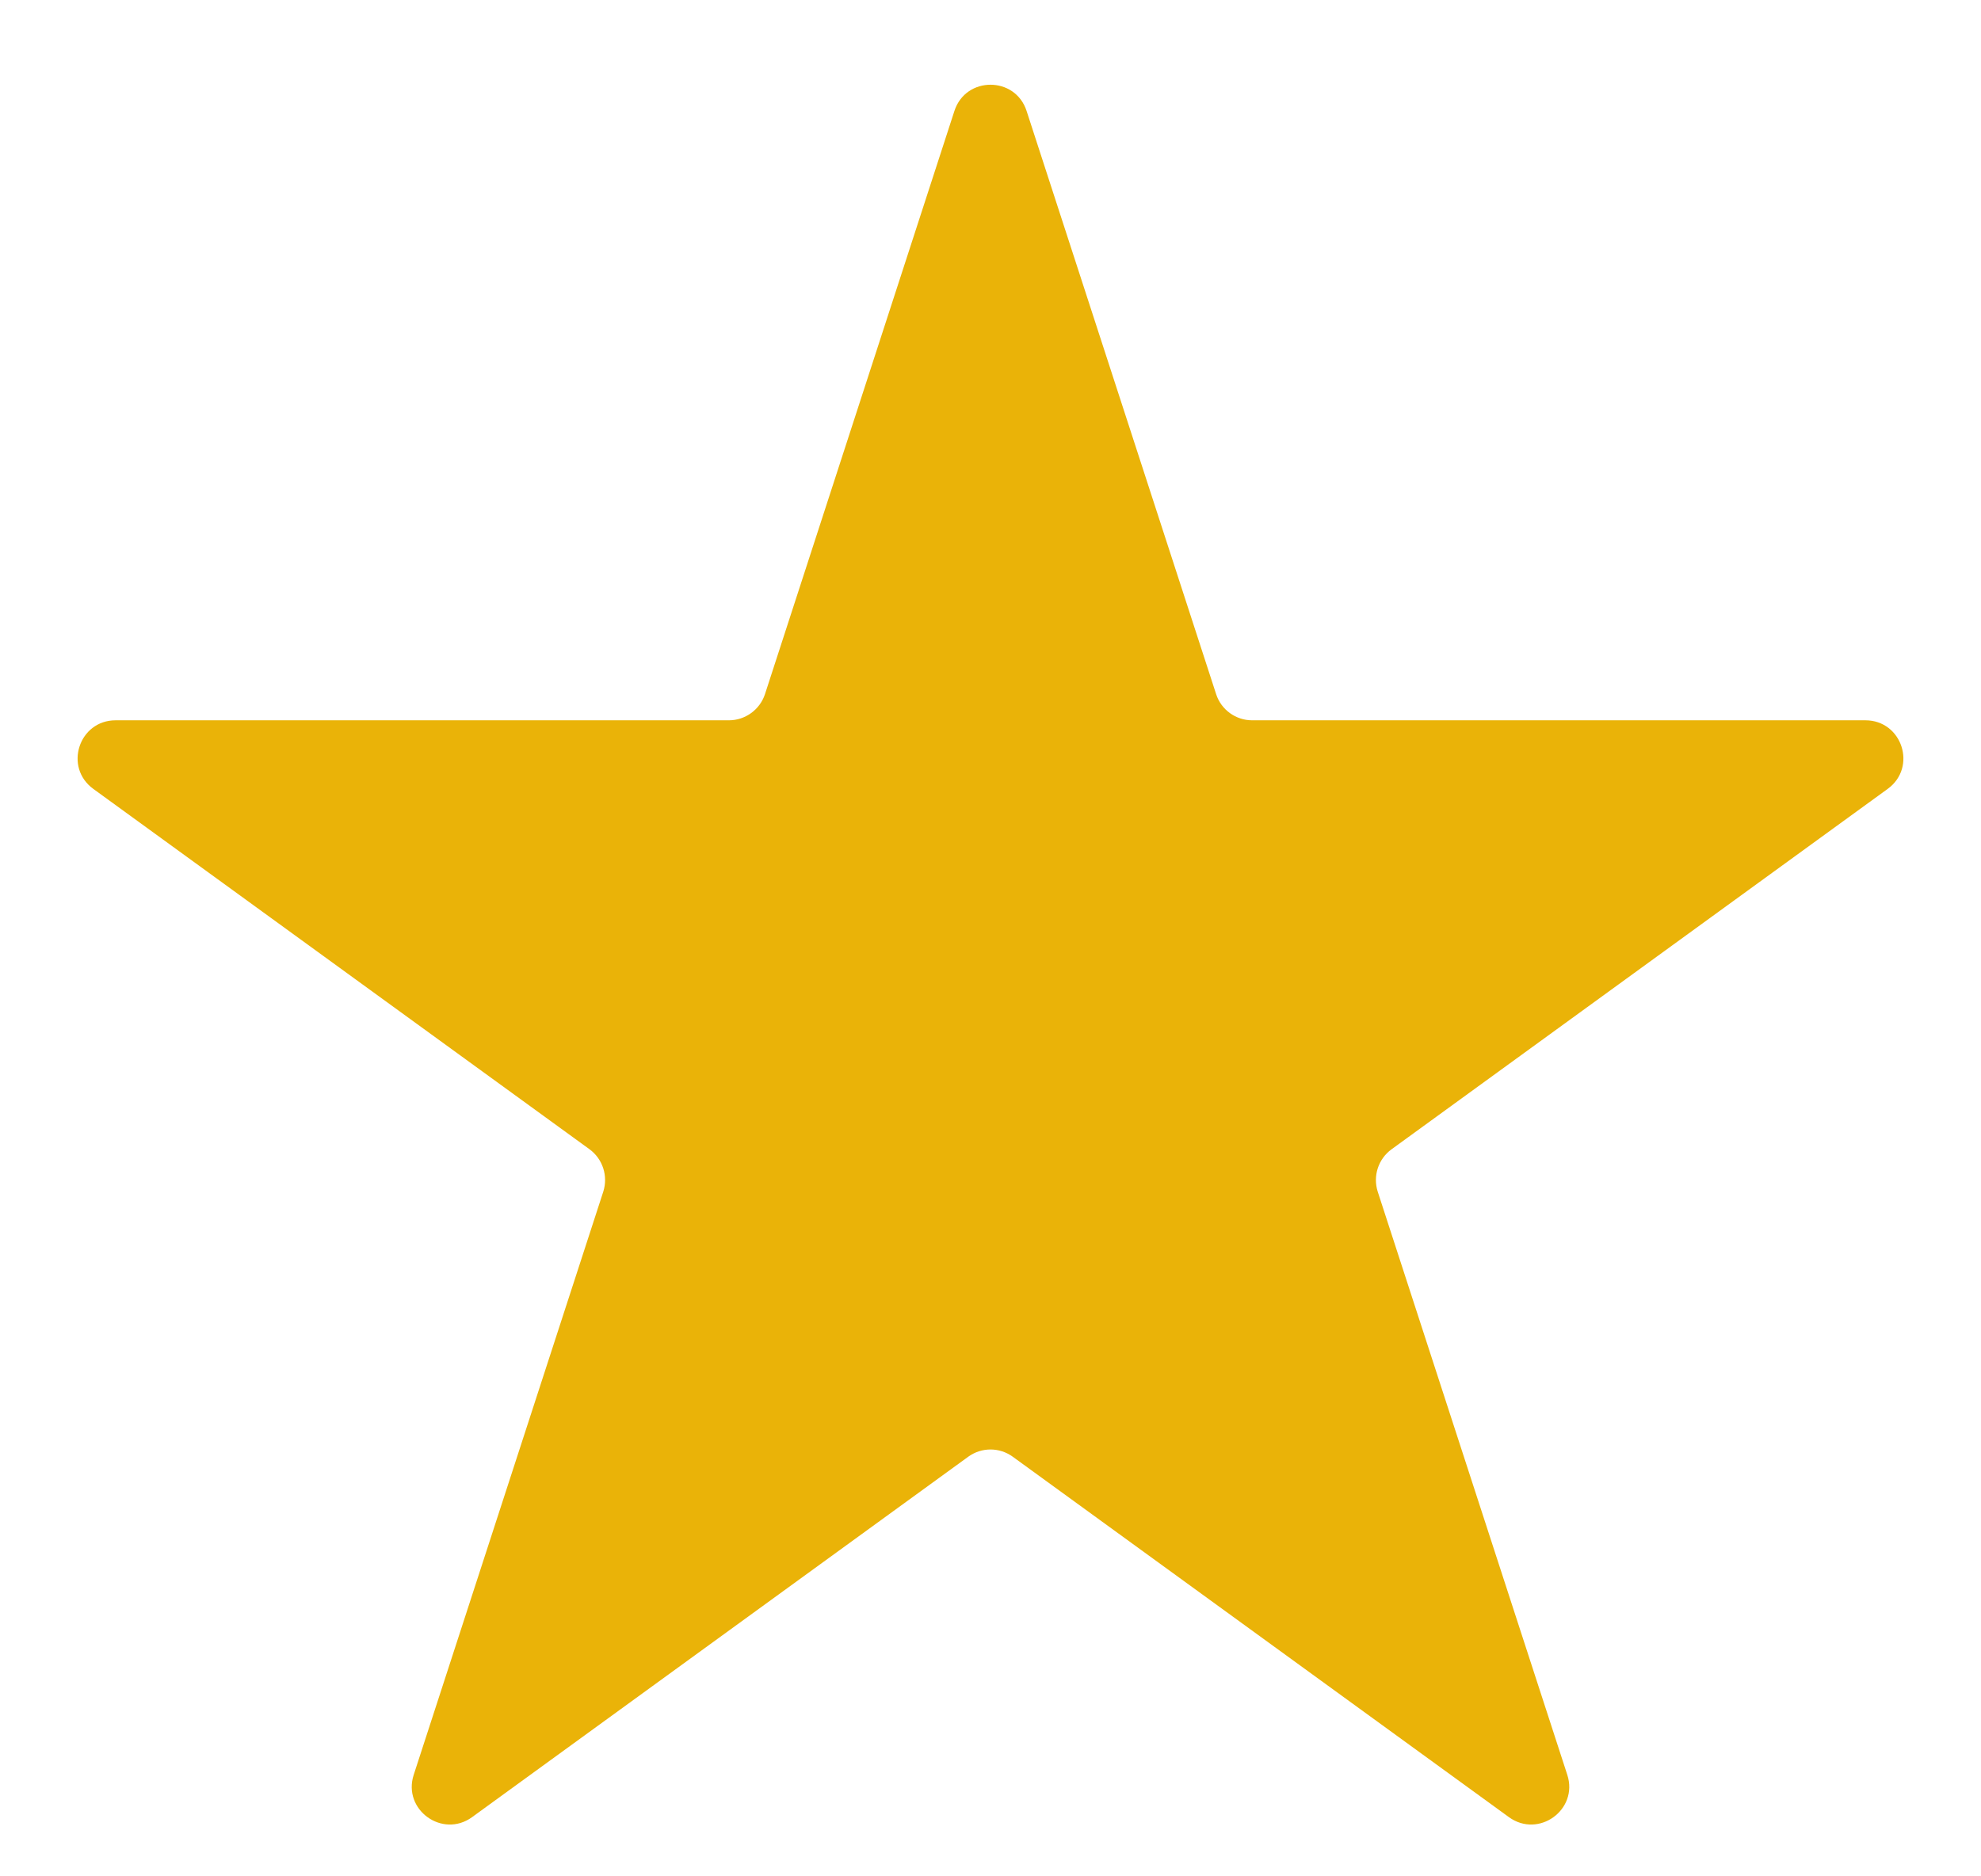 <svg width="19" height="18" viewBox="0 0 19 18" fill="none" xmlns="http://www.w3.org/2000/svg">
<path d="M9.154 1.064C9.263 0.729 9.737 0.729 9.846 1.064L11.664 6.659C11.712 6.808 11.852 6.91 12.009 6.91H17.891C18.244 6.91 18.39 7.361 18.105 7.568L13.347 11.025C13.219 11.118 13.166 11.282 13.214 11.432L15.032 17.026C15.141 17.361 14.757 17.639 14.472 17.432L9.714 13.975C9.586 13.882 9.414 13.882 9.286 13.975L4.528 17.432C4.243 17.639 3.859 17.361 3.968 17.026L5.786 11.432C5.834 11.282 5.781 11.118 5.654 11.025L0.895 7.568C0.61 7.361 0.756 6.91 1.109 6.91H6.991C7.148 6.91 7.288 6.808 7.337 6.659L9.154 1.064Z" fill="#EAB308"/>
</svg>
